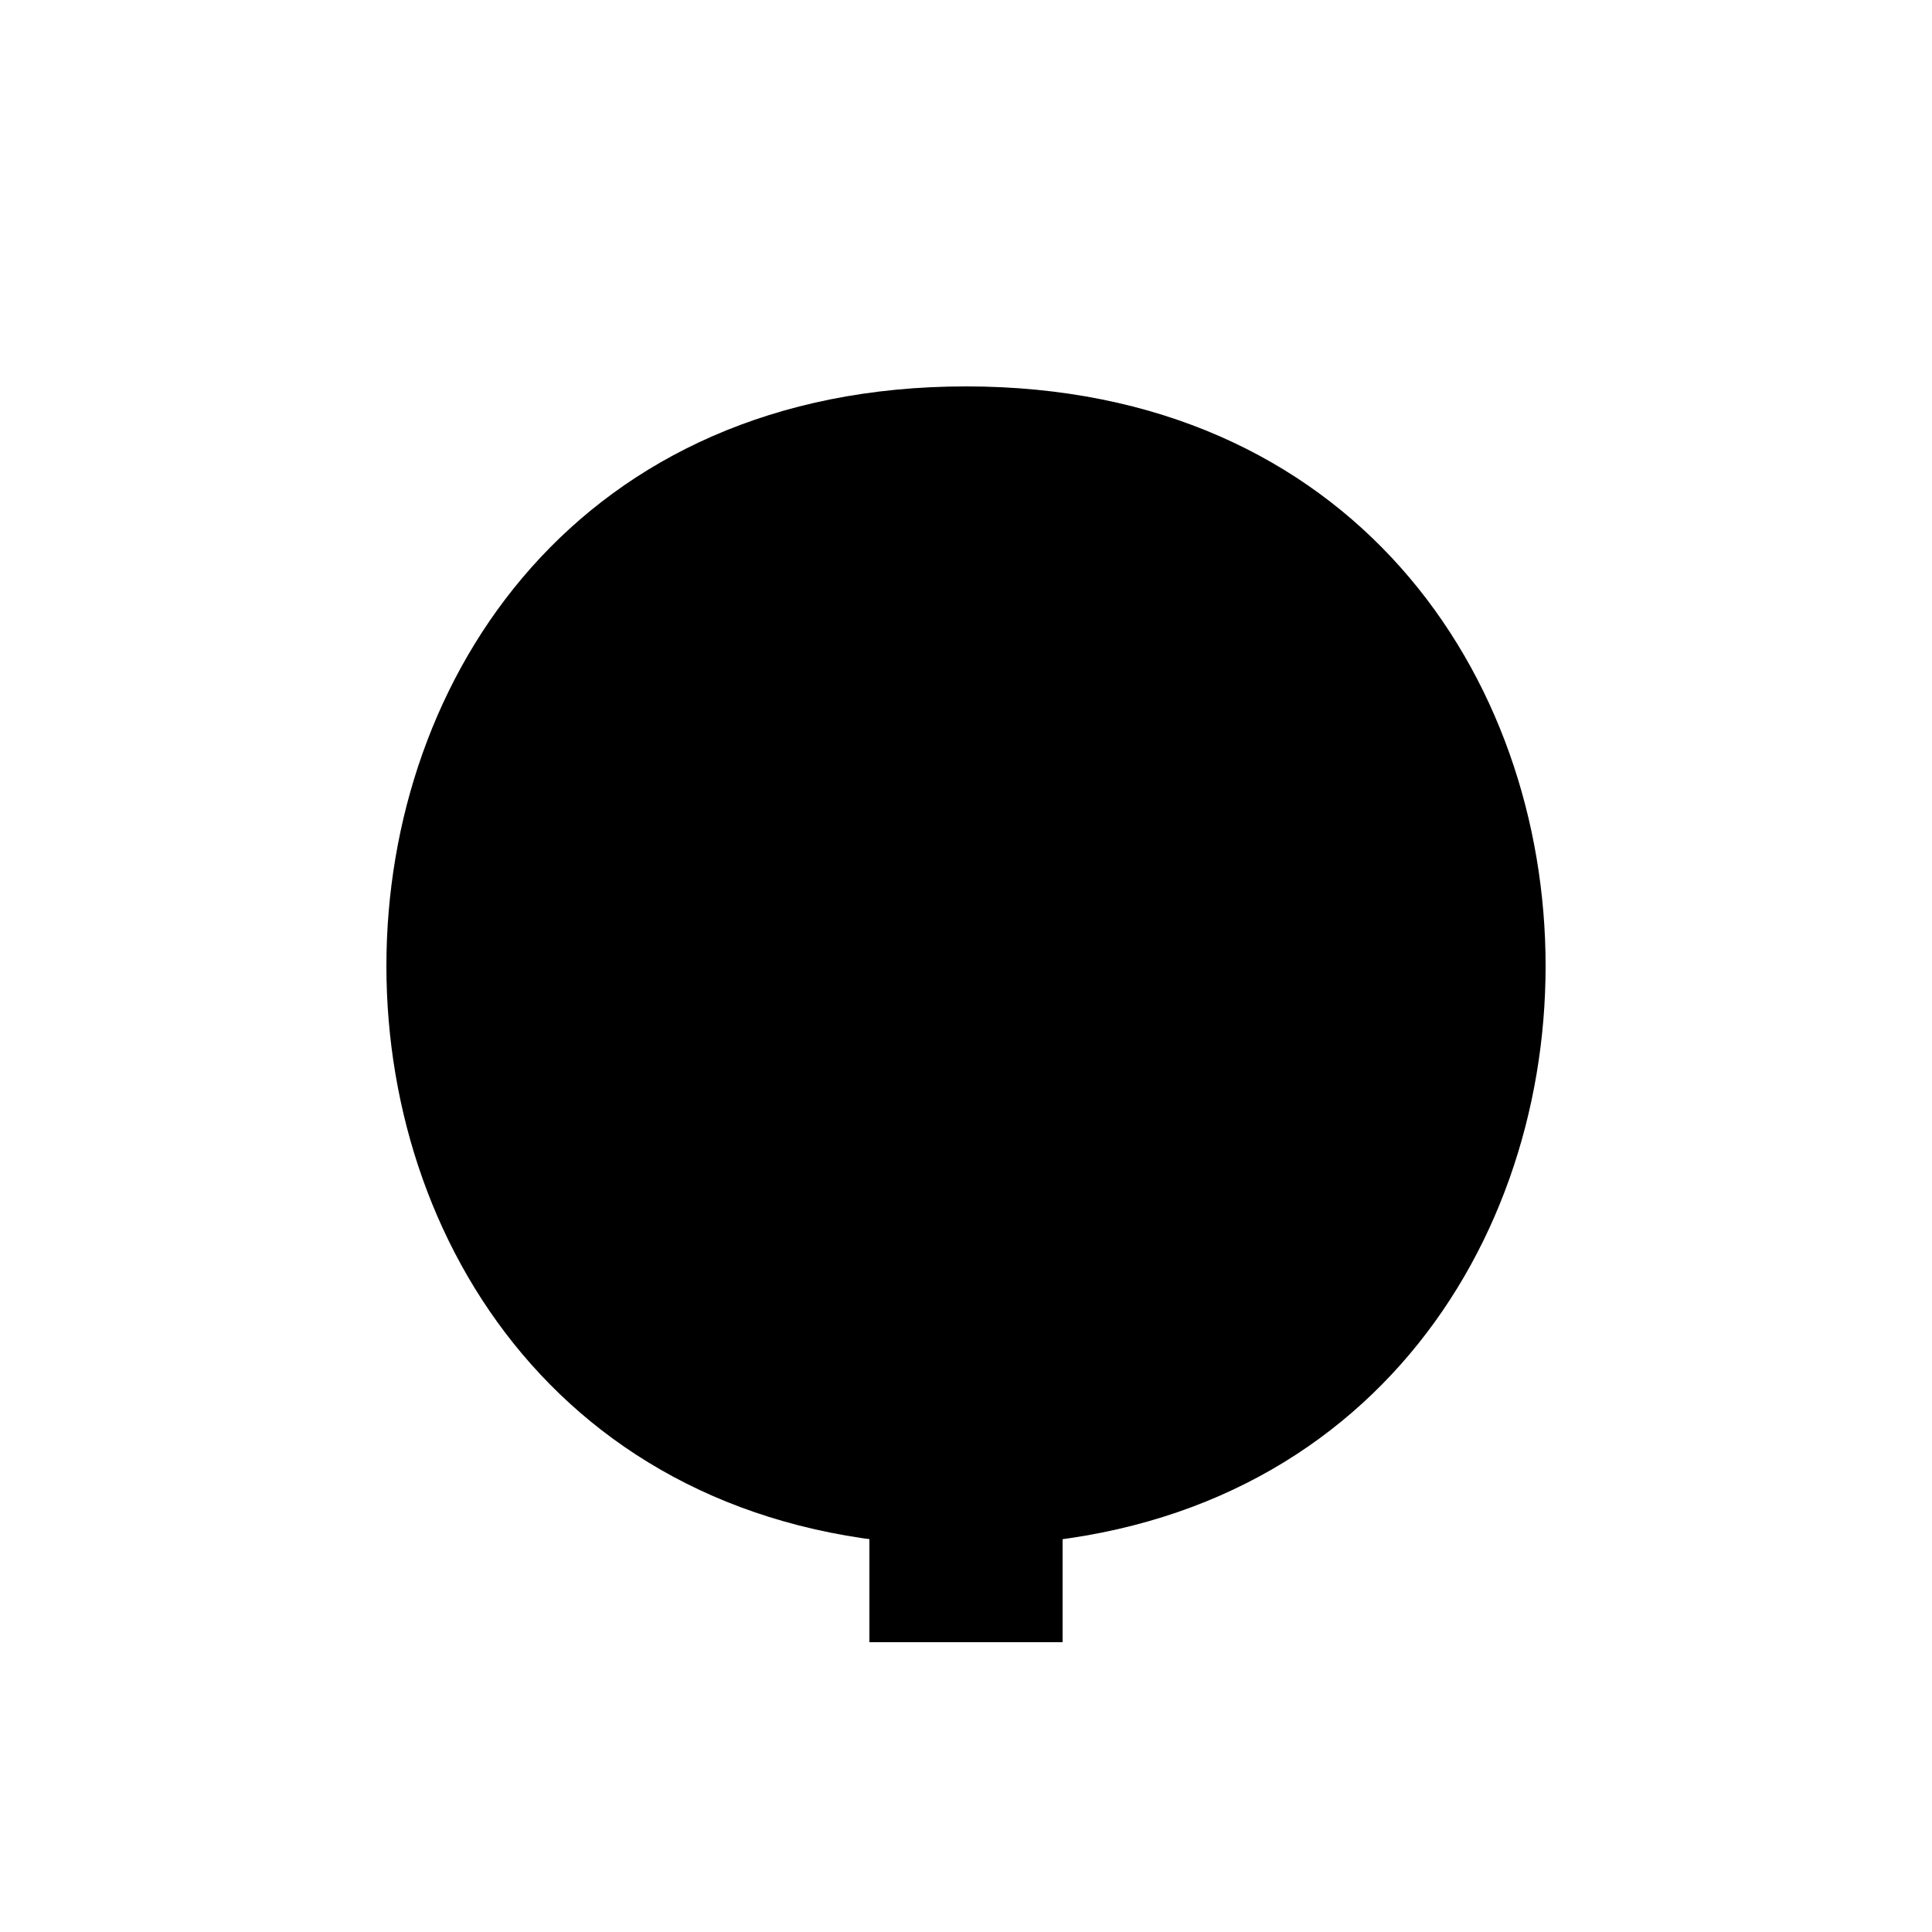 <?xml version="1.0" encoding="UTF-8"?>
<svg width="100" height="100" viewBox="0 0 100 100" xmlns="http://www.w3.org/2000/svg">
  <!-- Head -->
  <path 
    d="M50 20
       C 30 20, 20 35, 20 50
       C 20 65, 30 80, 50 80
       C 70 80, 80 65, 80 50
       C 80 35, 70 20, 50 20
       Z"
    fill="currentColor"
  />
  <!-- Neck -->
  <path
    d="M45 75
       L45 85
       L55 85
       L55 75"
    fill="currentColor"
  />
</svg> 